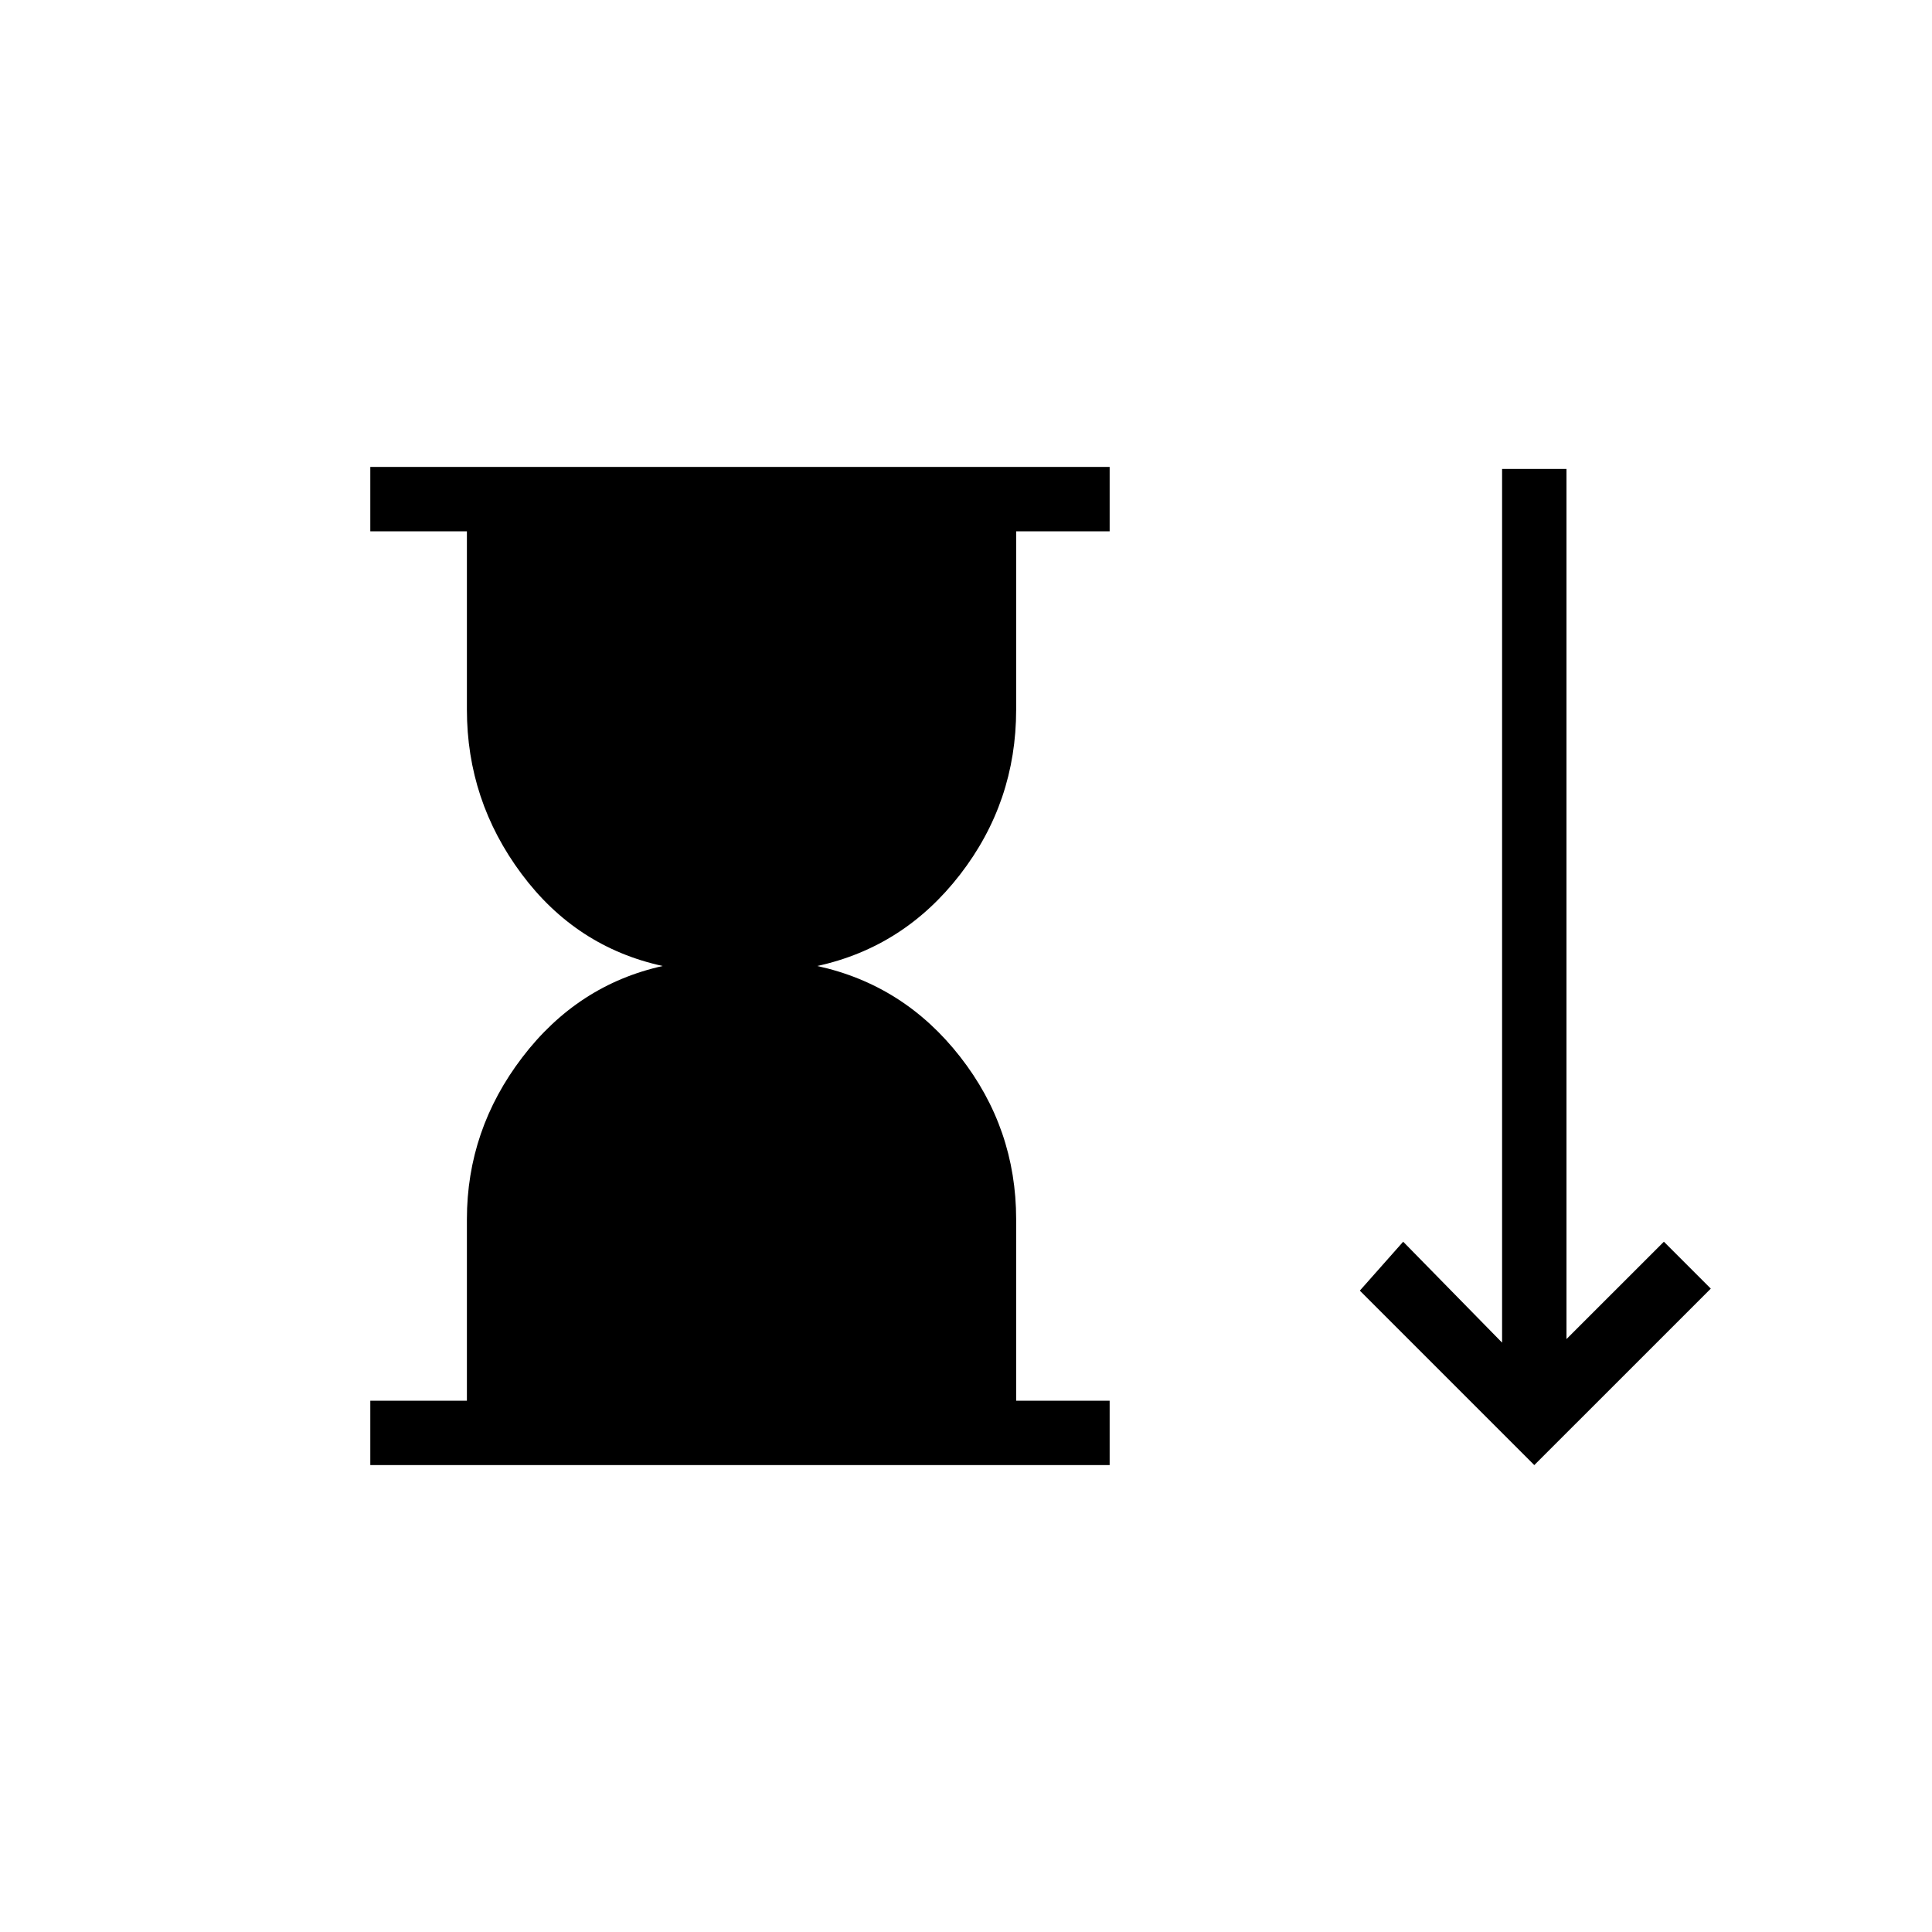 <svg xmlns="http://www.w3.org/2000/svg" height="20" viewBox="0 -960 960 960" width="20"><path d="M184-232v-32h48v-90.15q0-44.39 27.5-80.43Q287-470.62 329.31-480q-43.08-9.38-70.19-45.81Q232-562.23 232-607.38V-696h-48v-32h367.38v32h-46.46v88.62q0 45.92-27.88 81.96-27.89 36.04-70.96 45.42 43.07 9.38 70.96 45.04 27.88 35.65 27.88 80.81V-264h46.46v32H184Zm578.38 0-86.69-86.69L697.23-343l49.15 50.15V-727h32v432.38L826.77-343l23.31 23.31-87.7 87.69Z"/></svg>